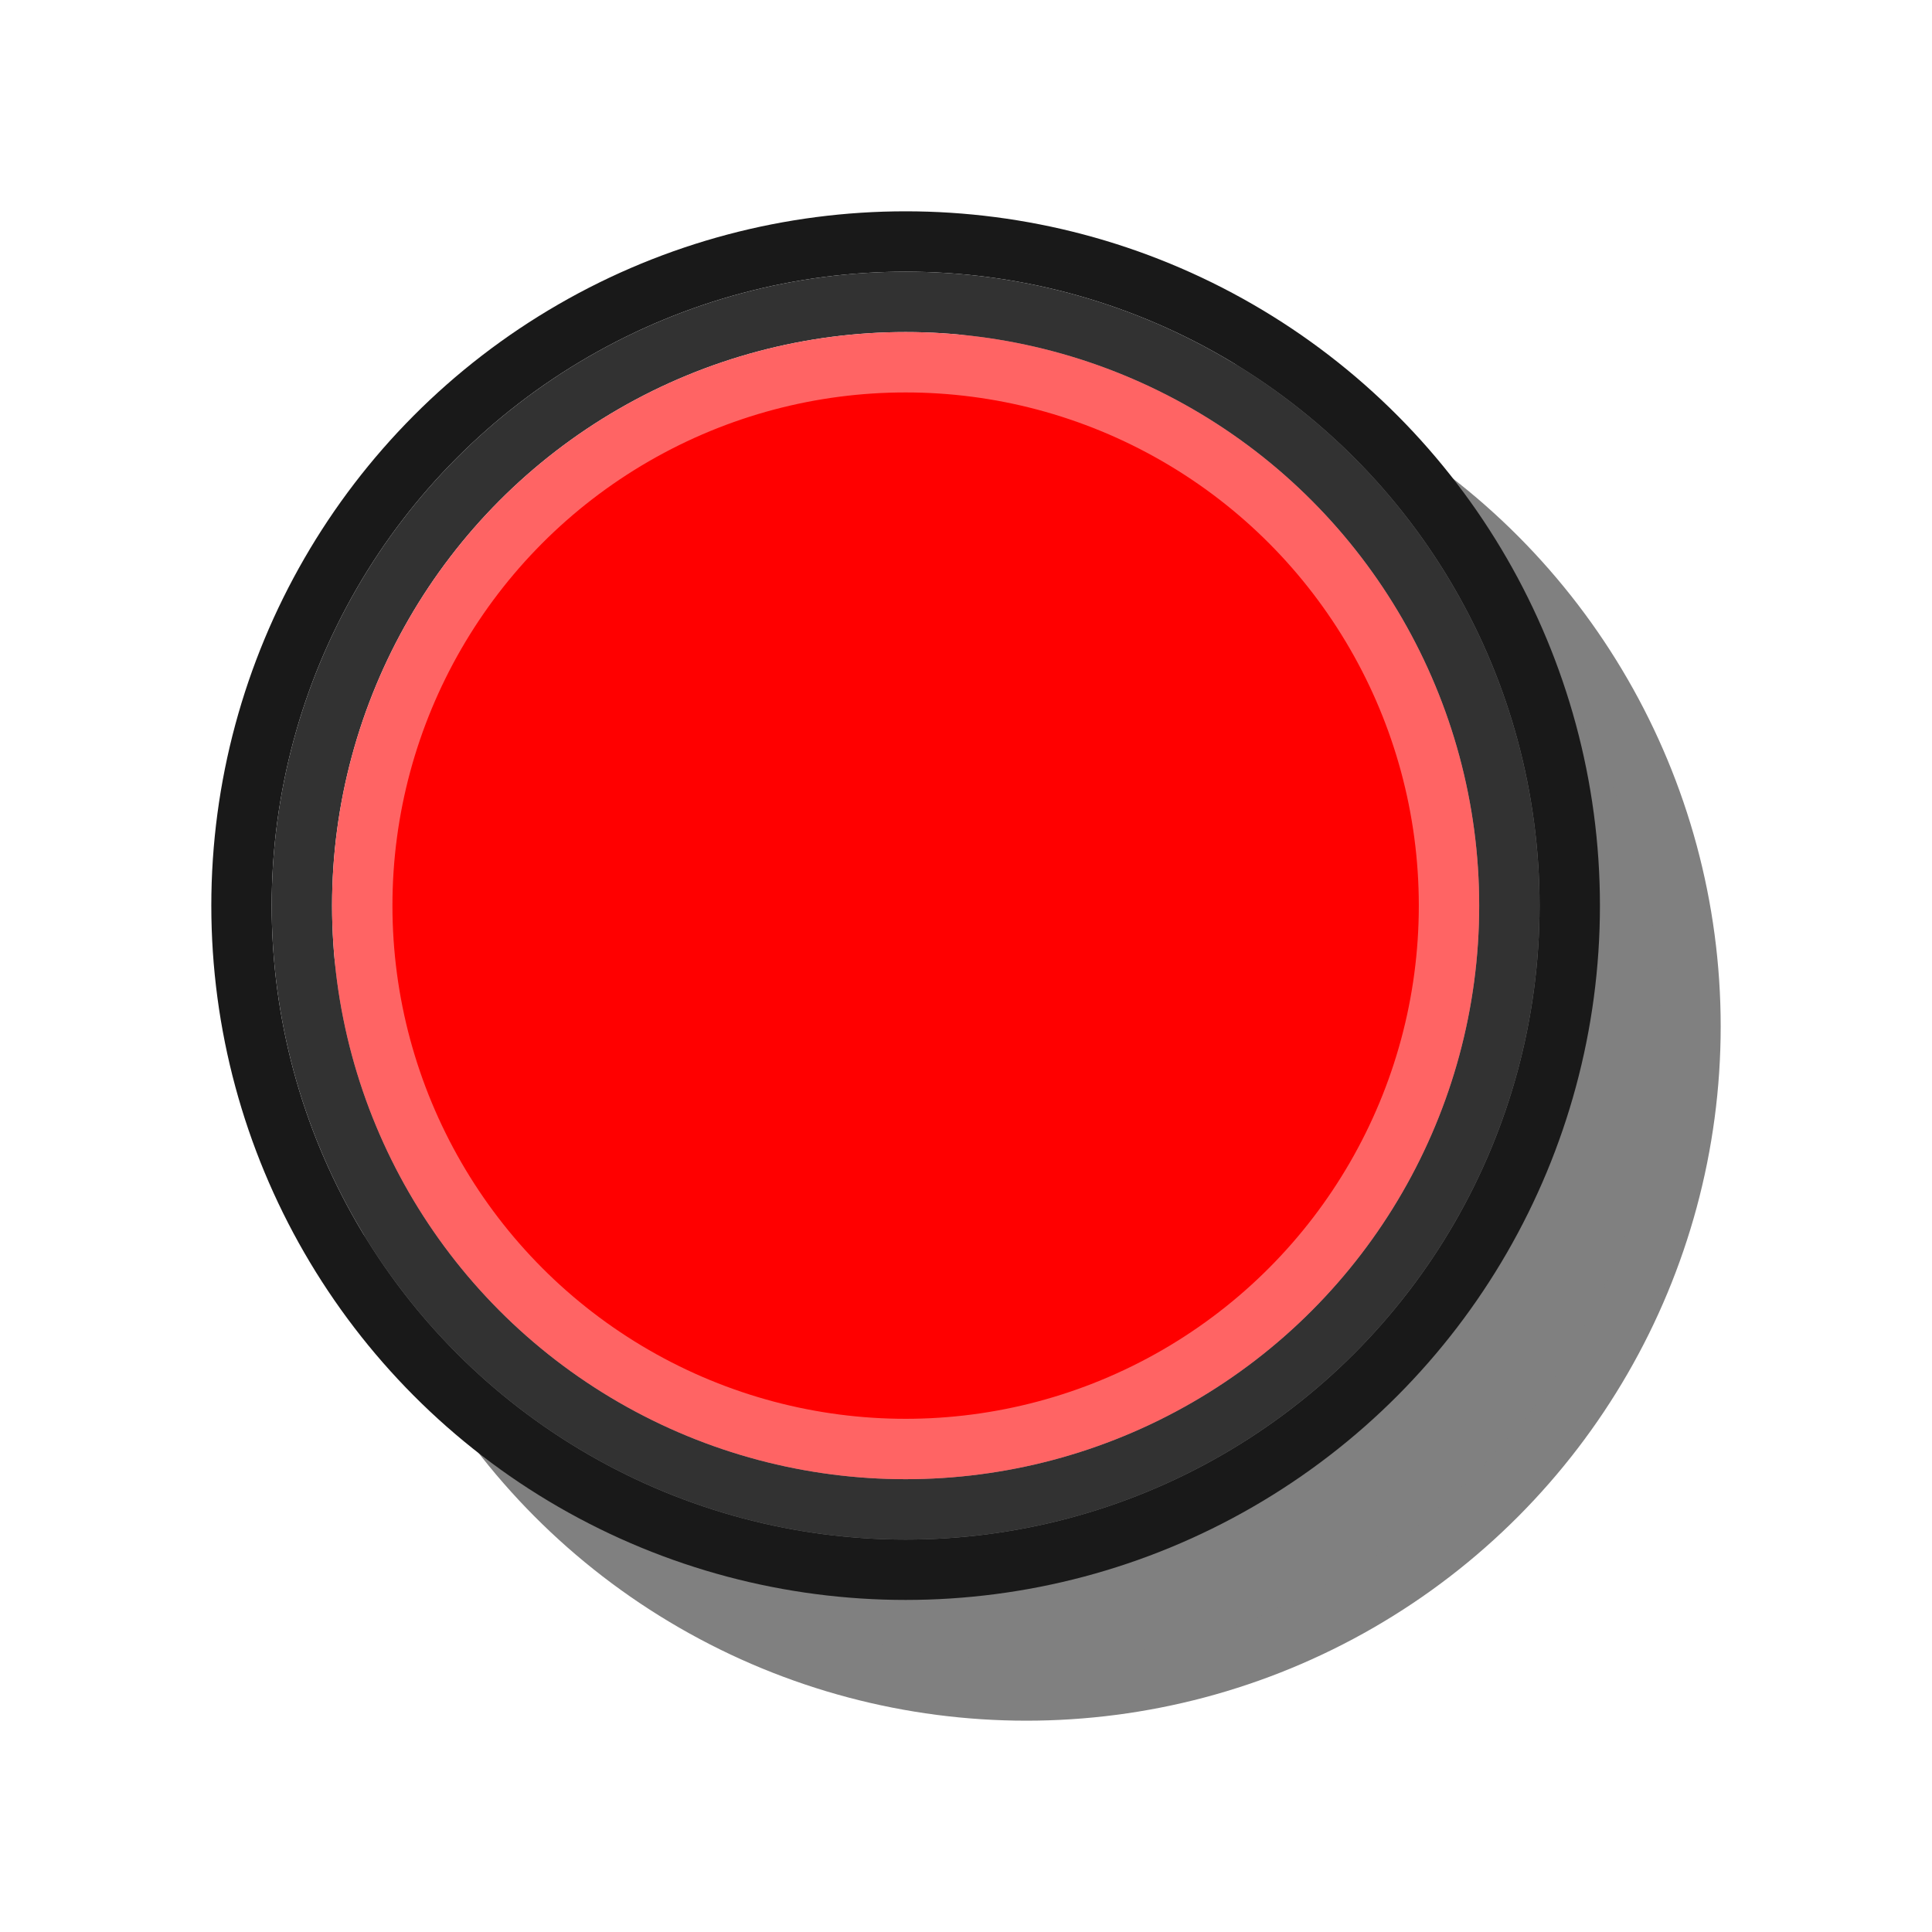 <svg xmlns="http://www.w3.org/2000/svg"  width="32" height="32">
  <g>
    <!-- Track -->
    <circle cx="17" cy="17" r="11" fill="rgb(128,128,128)" stroke="rgb(128,128,128)"/>
    <circle cx="15" cy="15" r="11" fill="none" stroke="rgb(25,25,25)"/>
    <circle cx="15" cy="15" r="10" fill="none" stroke="rgb(50,50,50)"/>
    <circle cx="15" cy="15" r="9" fill="rgb(255,0,0)" stroke="rgb(255,100,100)"/>
  </g>
</svg>


